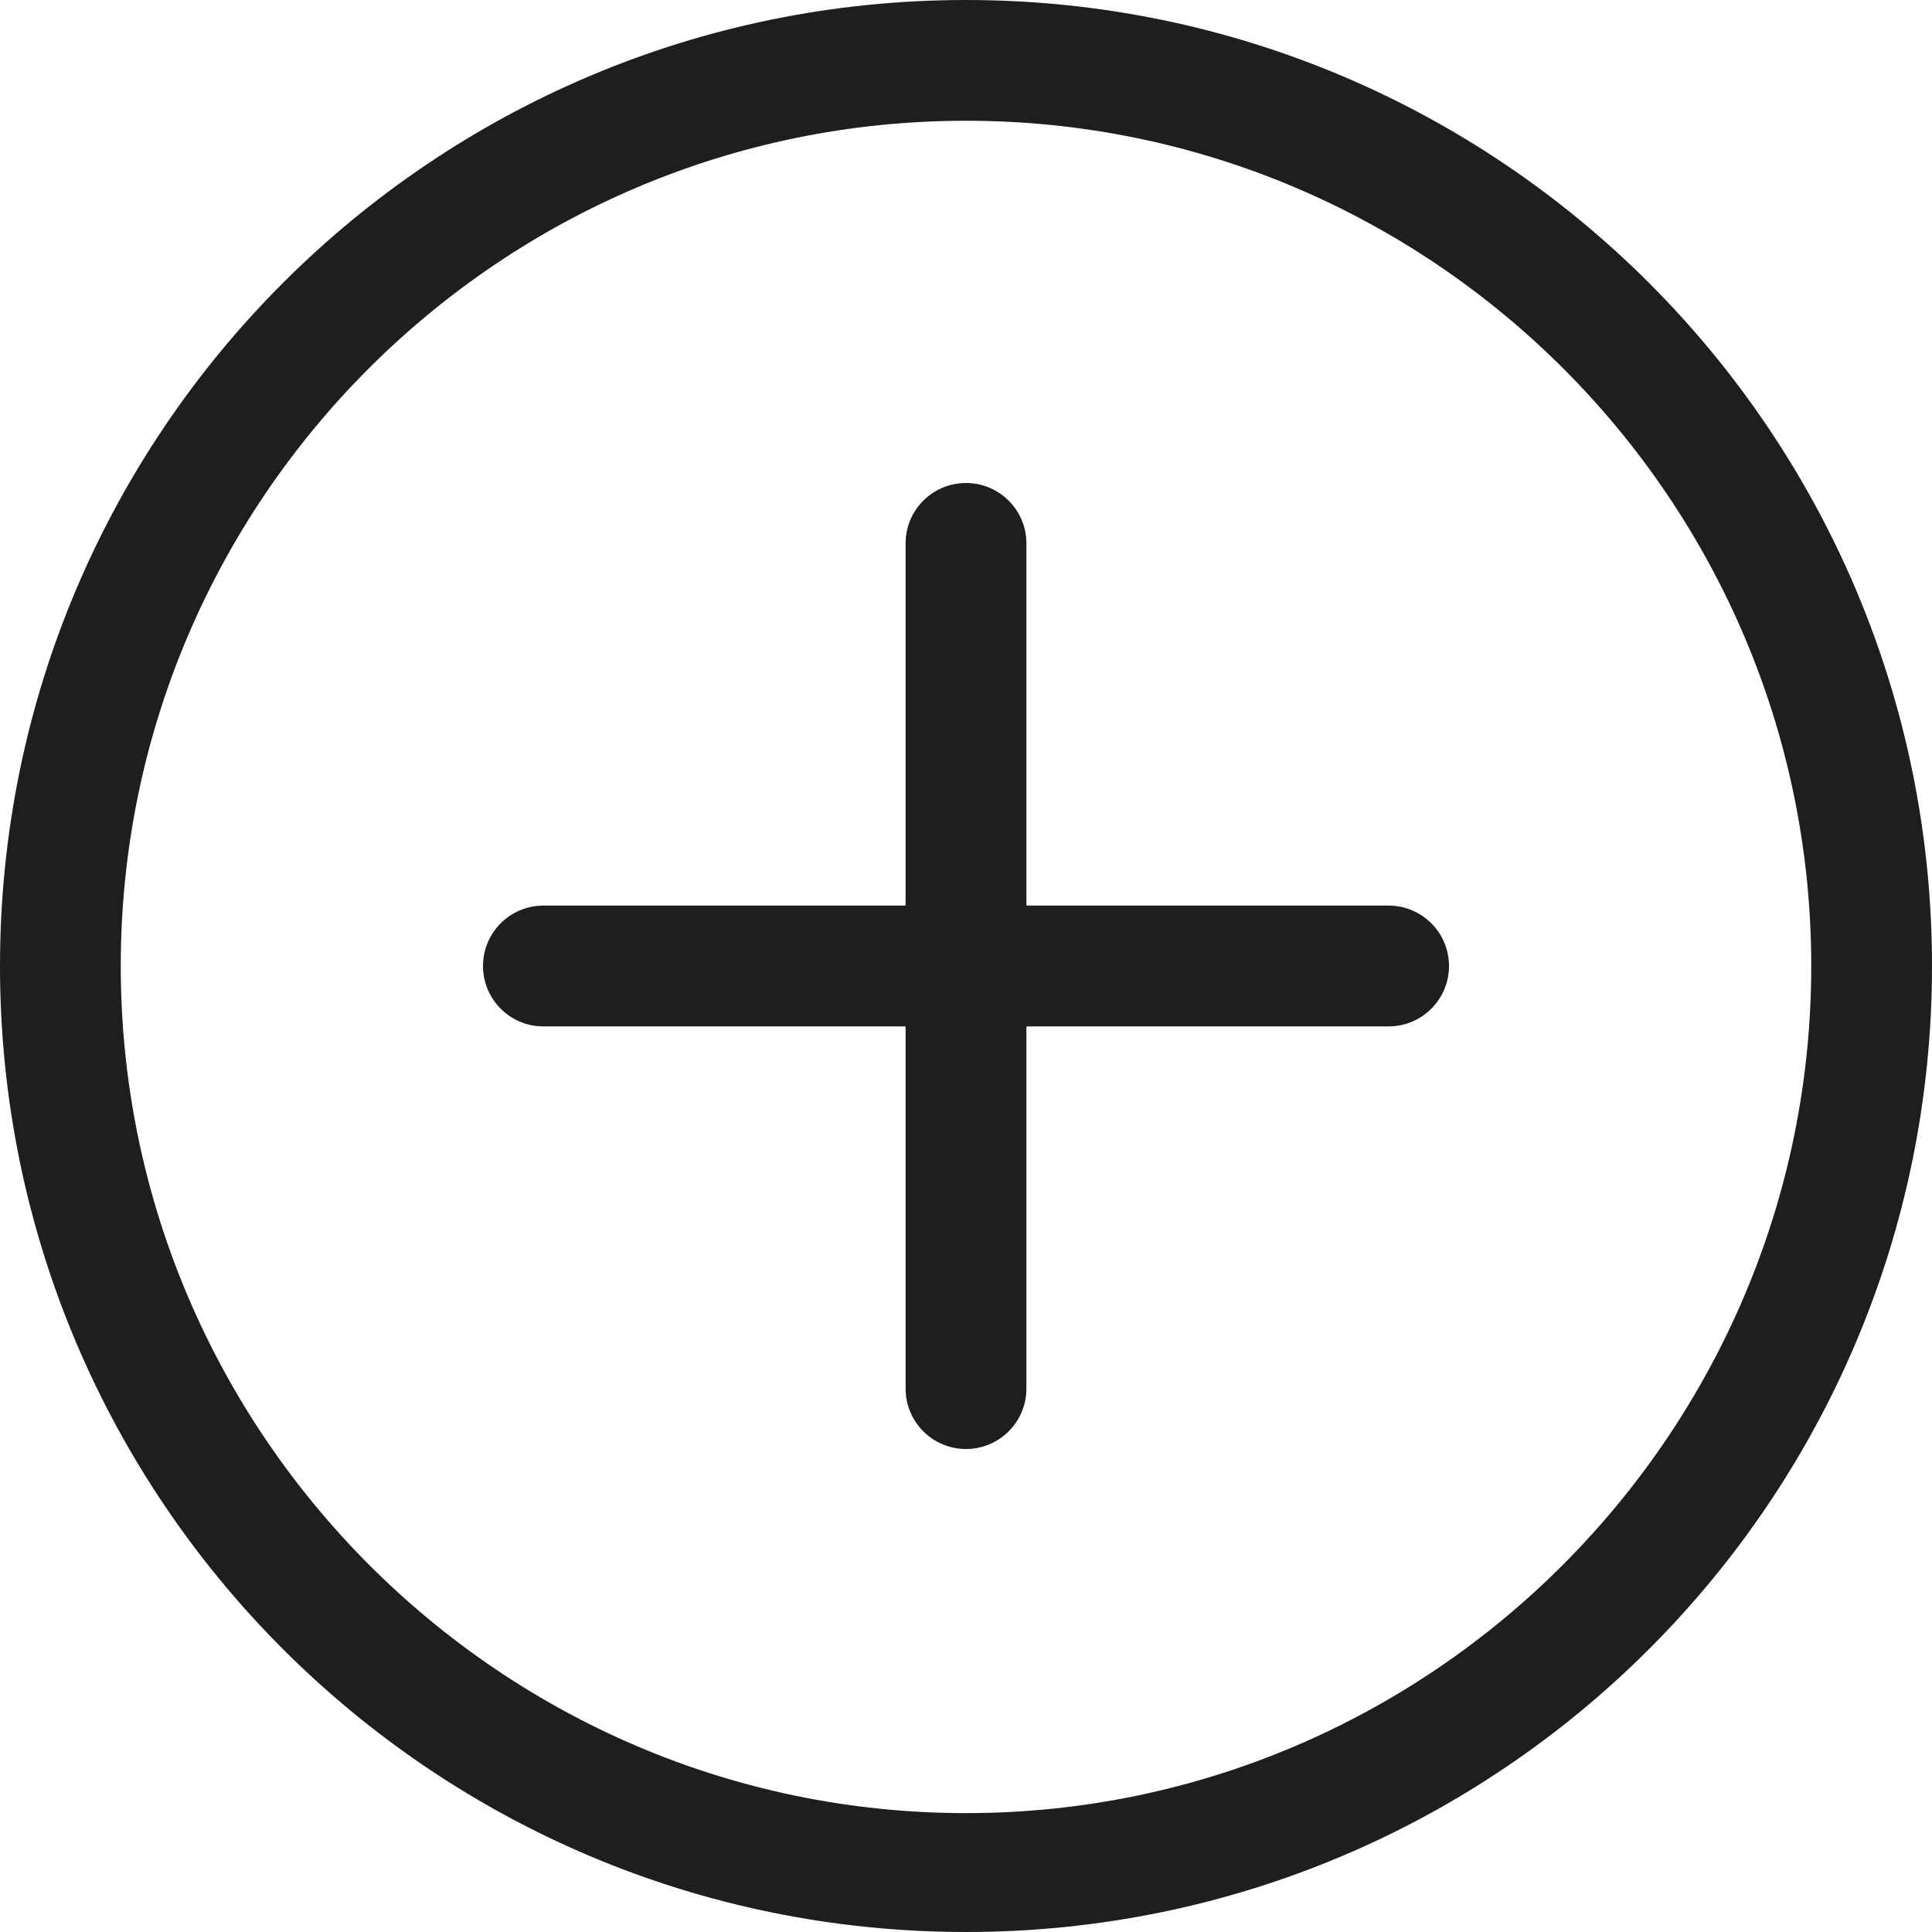 <svg width="30" height="30" viewBox="0 0 30 30" fill="none" xmlns="http://www.w3.org/2000/svg">
<path d="M15 0C23.284 0 30 6.716 30 15C30 23.285 23.284 30 15 30C6.715 30 0 23.285 0 15C0 6.716 6.715 0 15 0ZM15 28.154C22.237 28.154 28.125 22.237 28.125 15C28.125 7.763 22.237 1.875 15 1.875C7.763 1.875 1.875 7.763 1.875 15C1.875 22.237 7.763 28.154 15 28.154ZM8.438 14.062H14.062V8.438C14.062 7.92 14.482 7.5 15 7.5C15.518 7.5 15.938 7.92 15.938 8.438V14.062H21.562C22.08 14.062 22.5 14.482 22.5 15C22.5 15.518 22.08 15.938 21.562 15.938H15.938V21.562C15.938 22.08 15.518 22.5 15 22.5C14.482 22.5 14.062 22.08 14.062 21.562V15.938H8.438C7.92 15.938 7.5 15.518 7.5 15C7.5 14.482 7.92 14.062 8.438 14.062Z" fill="#1E1E1E"/>
</svg>
